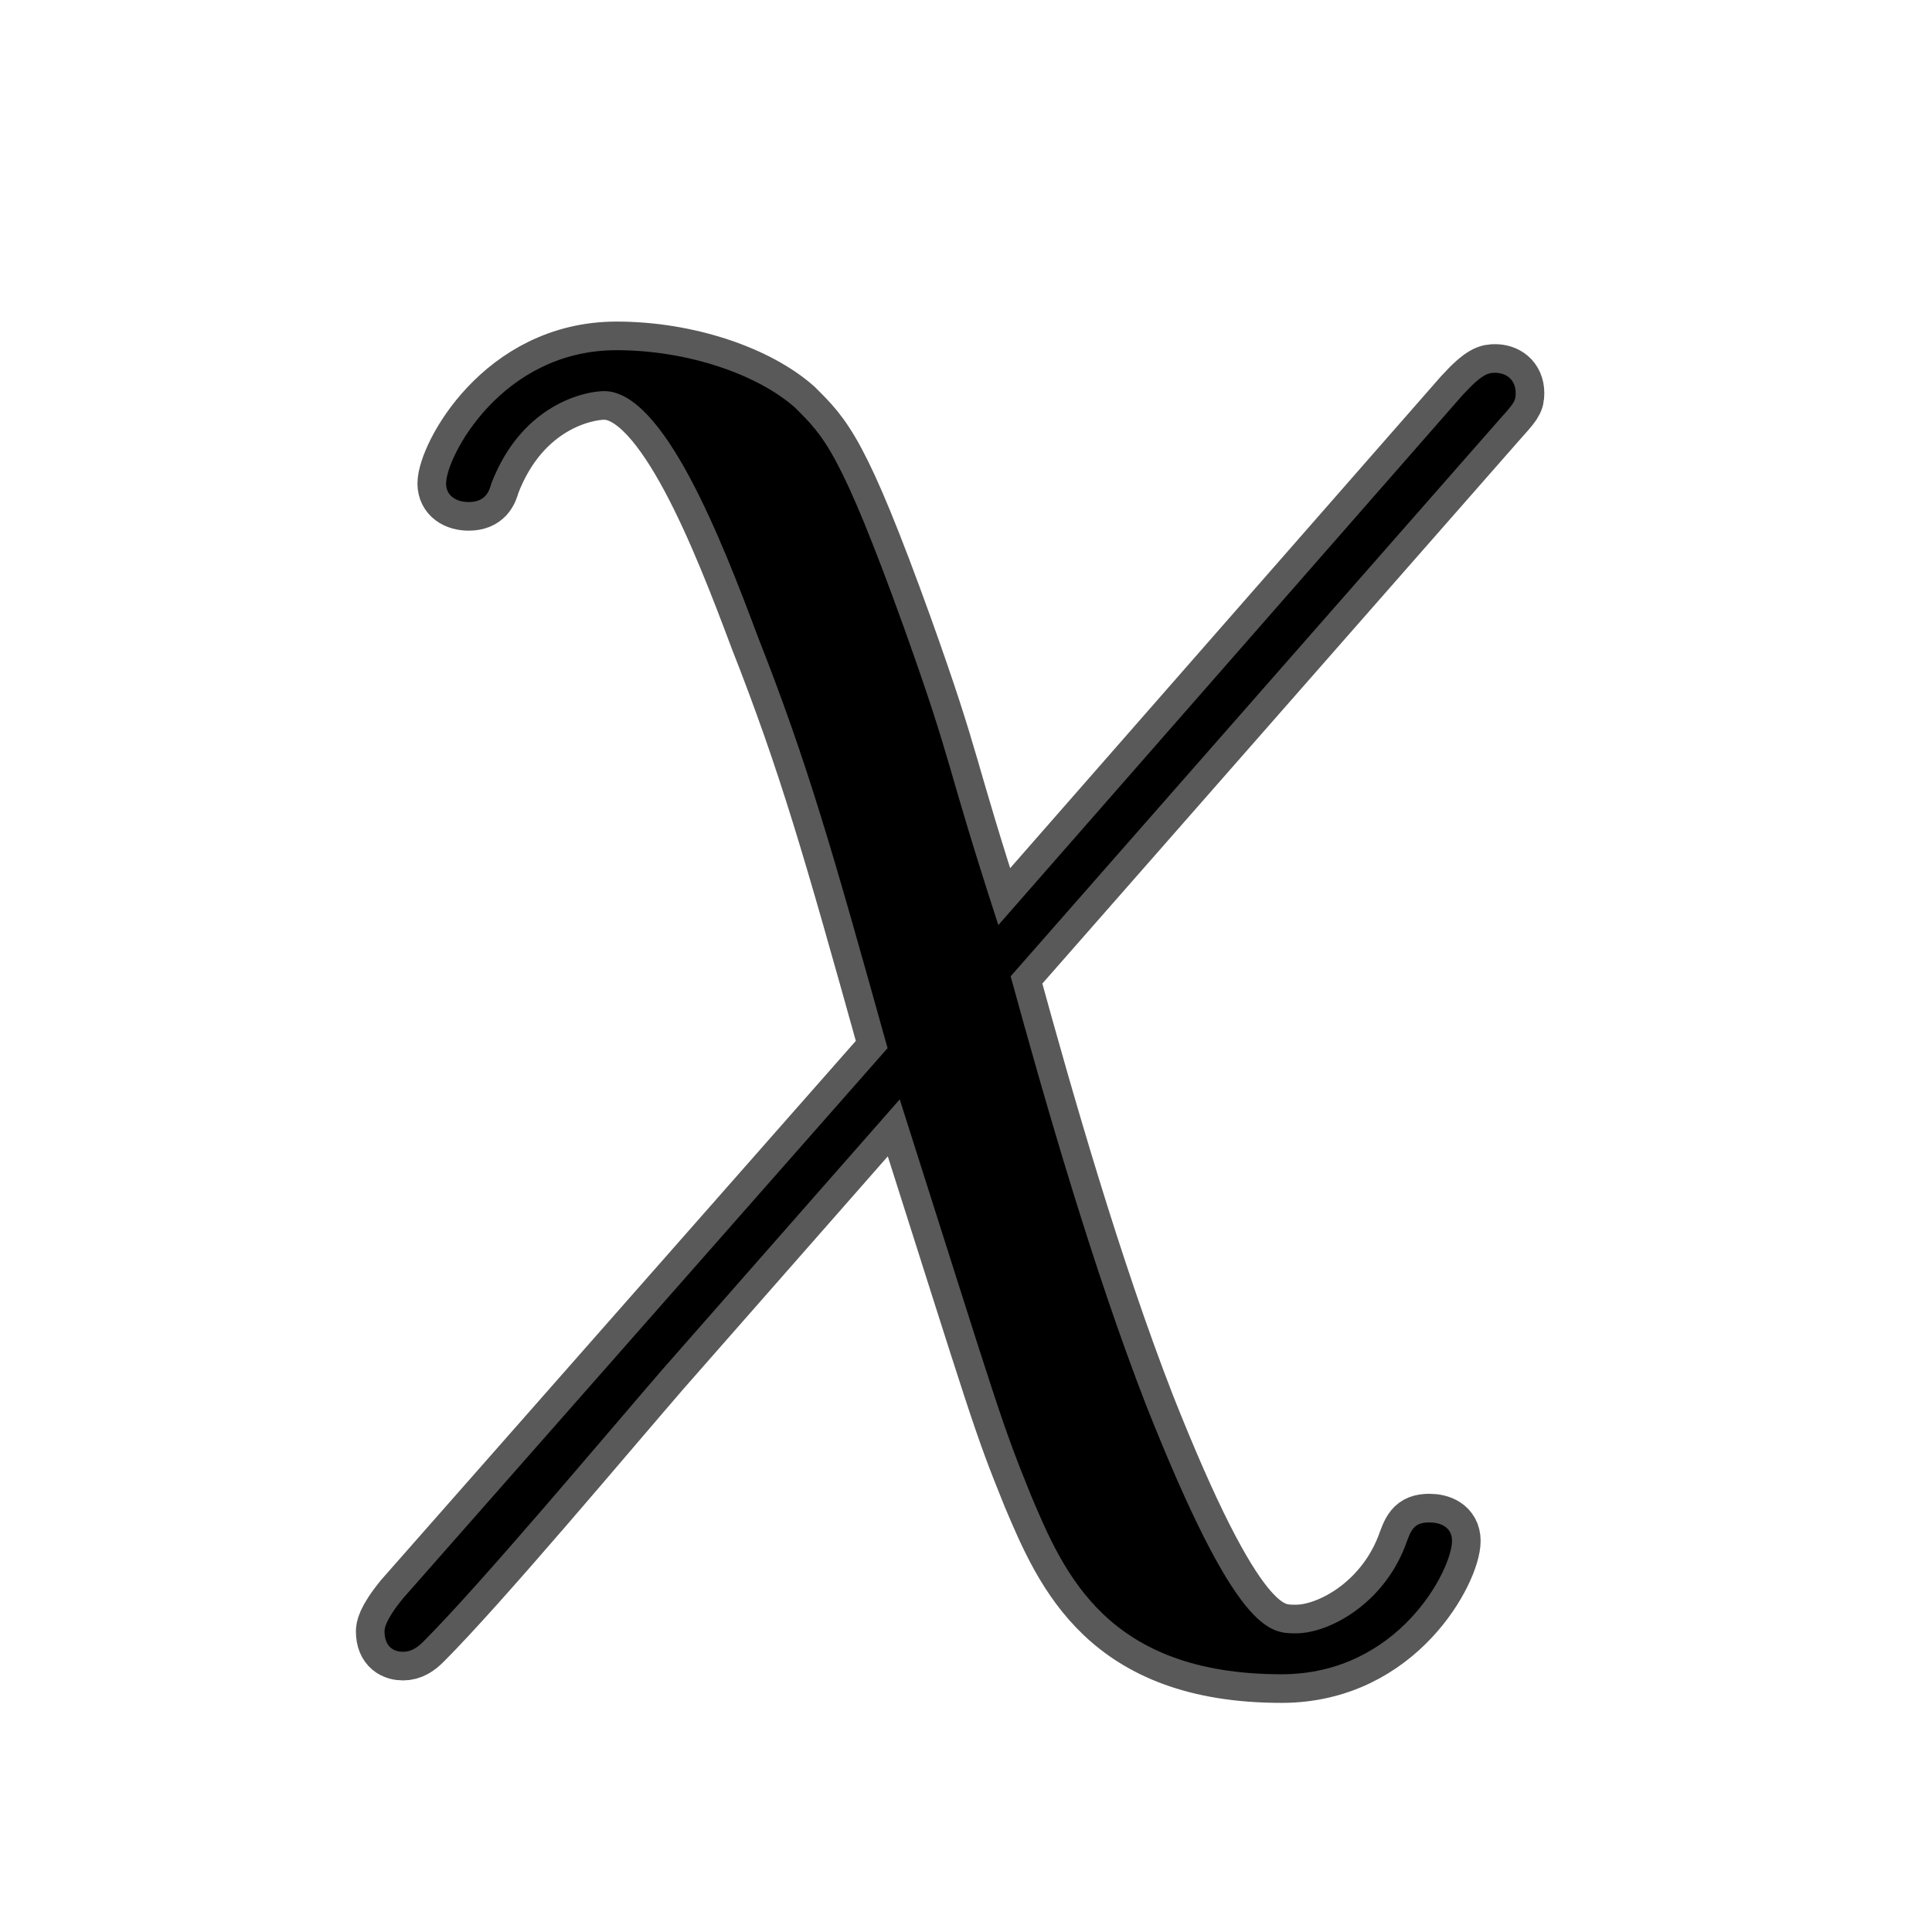 <?xml version="1.0" encoding="UTF-8" standalone="no"?>
<!-- This file was generated by dvisvgm 2.1.3 -->

<svg
   height="20"
   version="1.1"
   viewBox="40 66.55 13.5 13.5"
   width="20"
   id="svg3905"
   xmlns="http://www.w3.org/2000/svg"
   xmlns:svg="http://www.w3.org/2000/svg"
   xmlns:rdf="http://www.w3.org/1999/02/22-rdf-syntax-ns#"
   xmlns:cc="http://creativecommons.org/ns#"
   xmlns:dc="http://purl.org/dc/elements/1.1/">
  <defs
     id="defs3900" />
  <g
     id="page1"
     transform="translate(2.242,2.596)">
    <path
       d="m 44.734,70.418 c -0.387,-1.191 -0.301,-1.076 -0.66,-2.08 -0.445,-1.234 -0.559,-1.334 -0.76,-1.535 -0.258,-0.23 -0.746,-0.402 -1.248,-0.402 -0.803,0 -1.191,0.746 -1.191,0.932 0,0.086 0.072,0.129 0.158,0.129 0.115,0 0.143,-0.072 0.158,-0.129 0.215,-0.559 0.66,-0.646 0.789,-0.646 0.416,0 0.818,1.033 1.076,1.722 0.344,0.875 0.516,1.478 0.904,2.869 l -3.386,3.845 c -0.129,0.158 -0.129,0.215 -0.129,0.23 0,0.115 0.072,0.143 0.129,0.143 0.057,0 0.1,-0.029 0.143,-0.072 0.402,-0.402 1.291,-1.463 1.664,-1.894 l 1.664,-1.894 c 0.703,2.209 0.703,2.238 0.918,2.769 0.23,0.545 0.531,1.248 1.75,1.248 0.818,0 1.191,-0.732 1.191,-0.932 0,-0.1 -0.086,-0.129 -0.158,-0.129 -0.115,0 -0.129,0.057 -0.172,0.172 -0.158,0.402 -0.531,0.603 -0.76,0.603 -0.186,0 -0.416,0 -1.047,-1.593 -0.373,-0.961 -0.703,-2.109 -0.947,-2.998 l 3.4,-3.873 c 0.115,-0.129 0.129,-0.143 0.129,-0.201 0,-0.101 -0.072,-0.143 -0.143,-0.143 -0.043,0 -0.086,0 -0.23,0.158 z"
       style="opacity:1;fill:#000000;fill-opacity:1;stroke:#000000;stroke-miterlimit:4;stroke-dasharray:none;stroke-opacity:0.65;stroke-width:0.4"
       id="path3902" />
  </g>
</svg>
